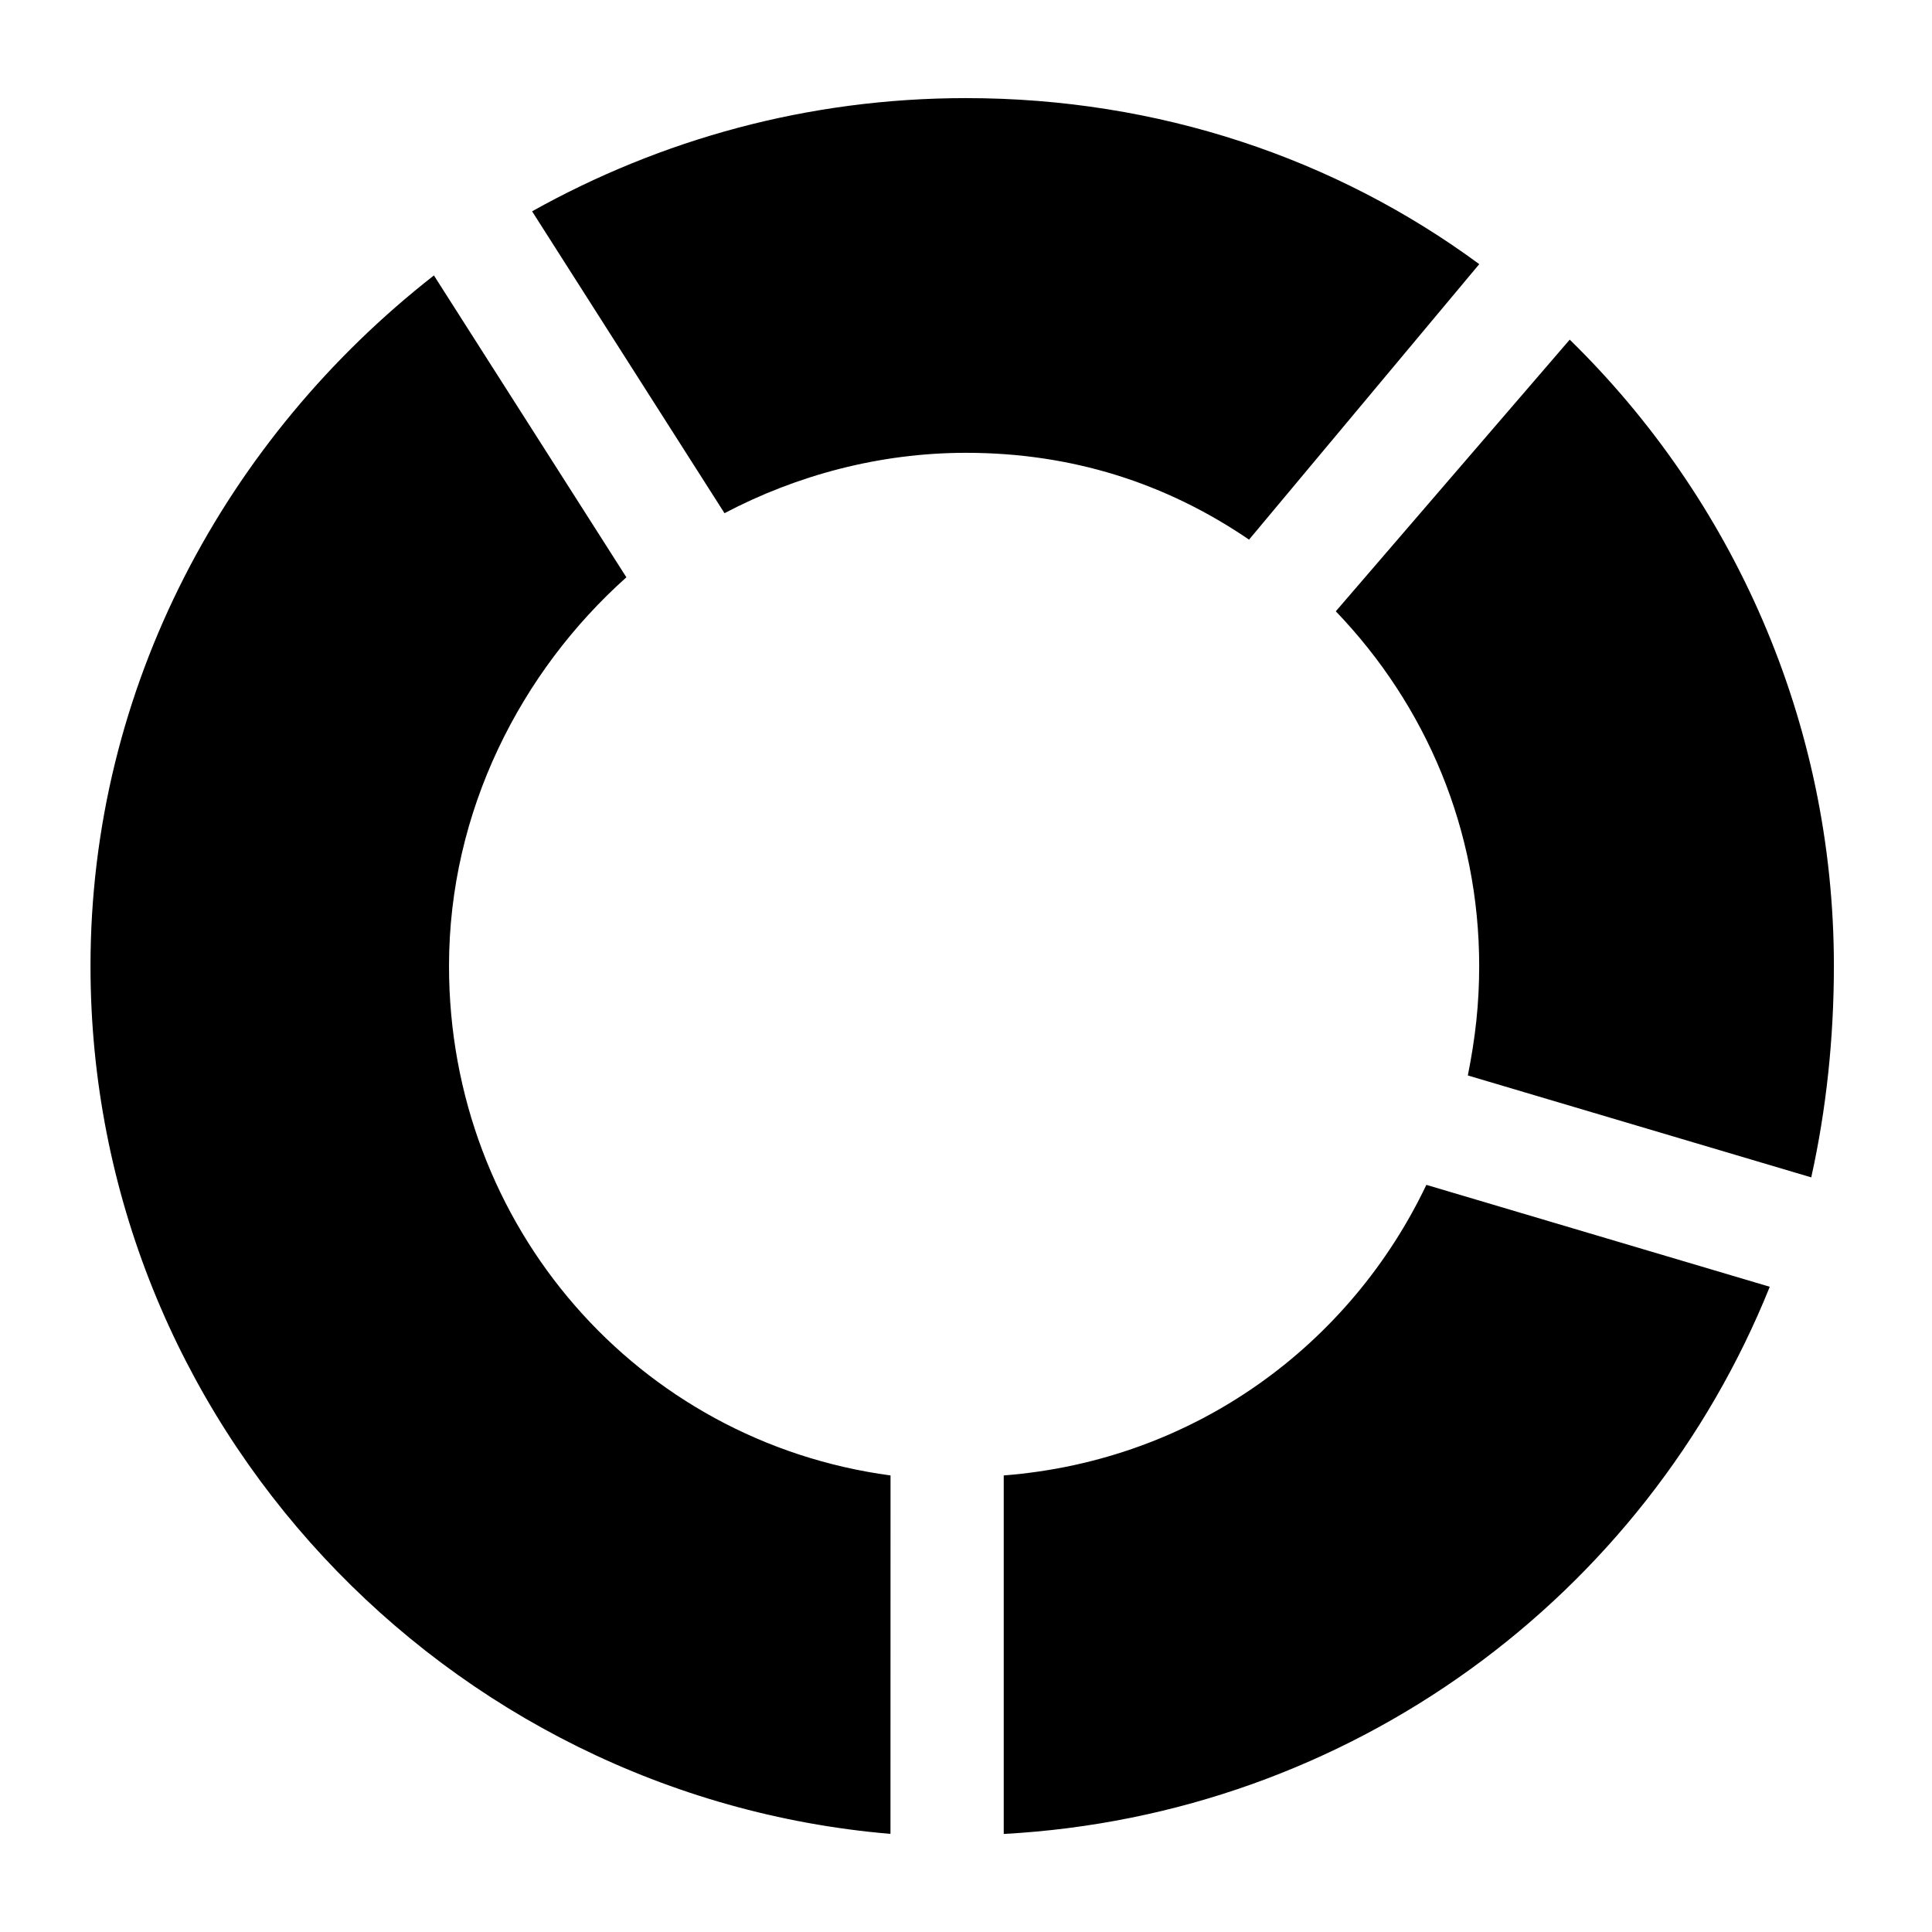 <!-- Generated by IcoMoon.io -->
<svg version="1.1" xmlns="http://www.w3.org/2000/svg" width="32" height="32" viewBox="0 0 32 32">
<title>donut</title>
<path d="M26 5.625l-3.875 4.5c1.5 1.563 2.375 3.625 2.375 5.875 0 0.625-0.063 1.188-0.188 1.813l5.688 1.688c0.25-1.125 0.375-2.313 0.375-3.5 0-4.063-1.688-7.75-4.375-10.375zM12 8.5c1.188-0.625 2.563-1 4-1 1.75 0 3.313 0.5 4.688 1.438l3.813-4.563c-2.375-1.75-5.313-2.75-8.5-2.75-2.625 0-5.063 0.688-7.188 1.875zM23.625 19.625c-1.25 2.625-3.813 4.563-7 4.813v5.938c5.75-0.313 10.625-3.938 12.688-9.063zM14.75 24.438c-4.188-0.563-7.313-4.125-7.313-8.438 0-2.563 1.188-4.875 2.938-6.438l-3.188-5c-3.438 2.688-5.688 6.813-5.688 11.438 0 7.563 5.875 13.75 13.25 14.375z"></path>
</svg>

